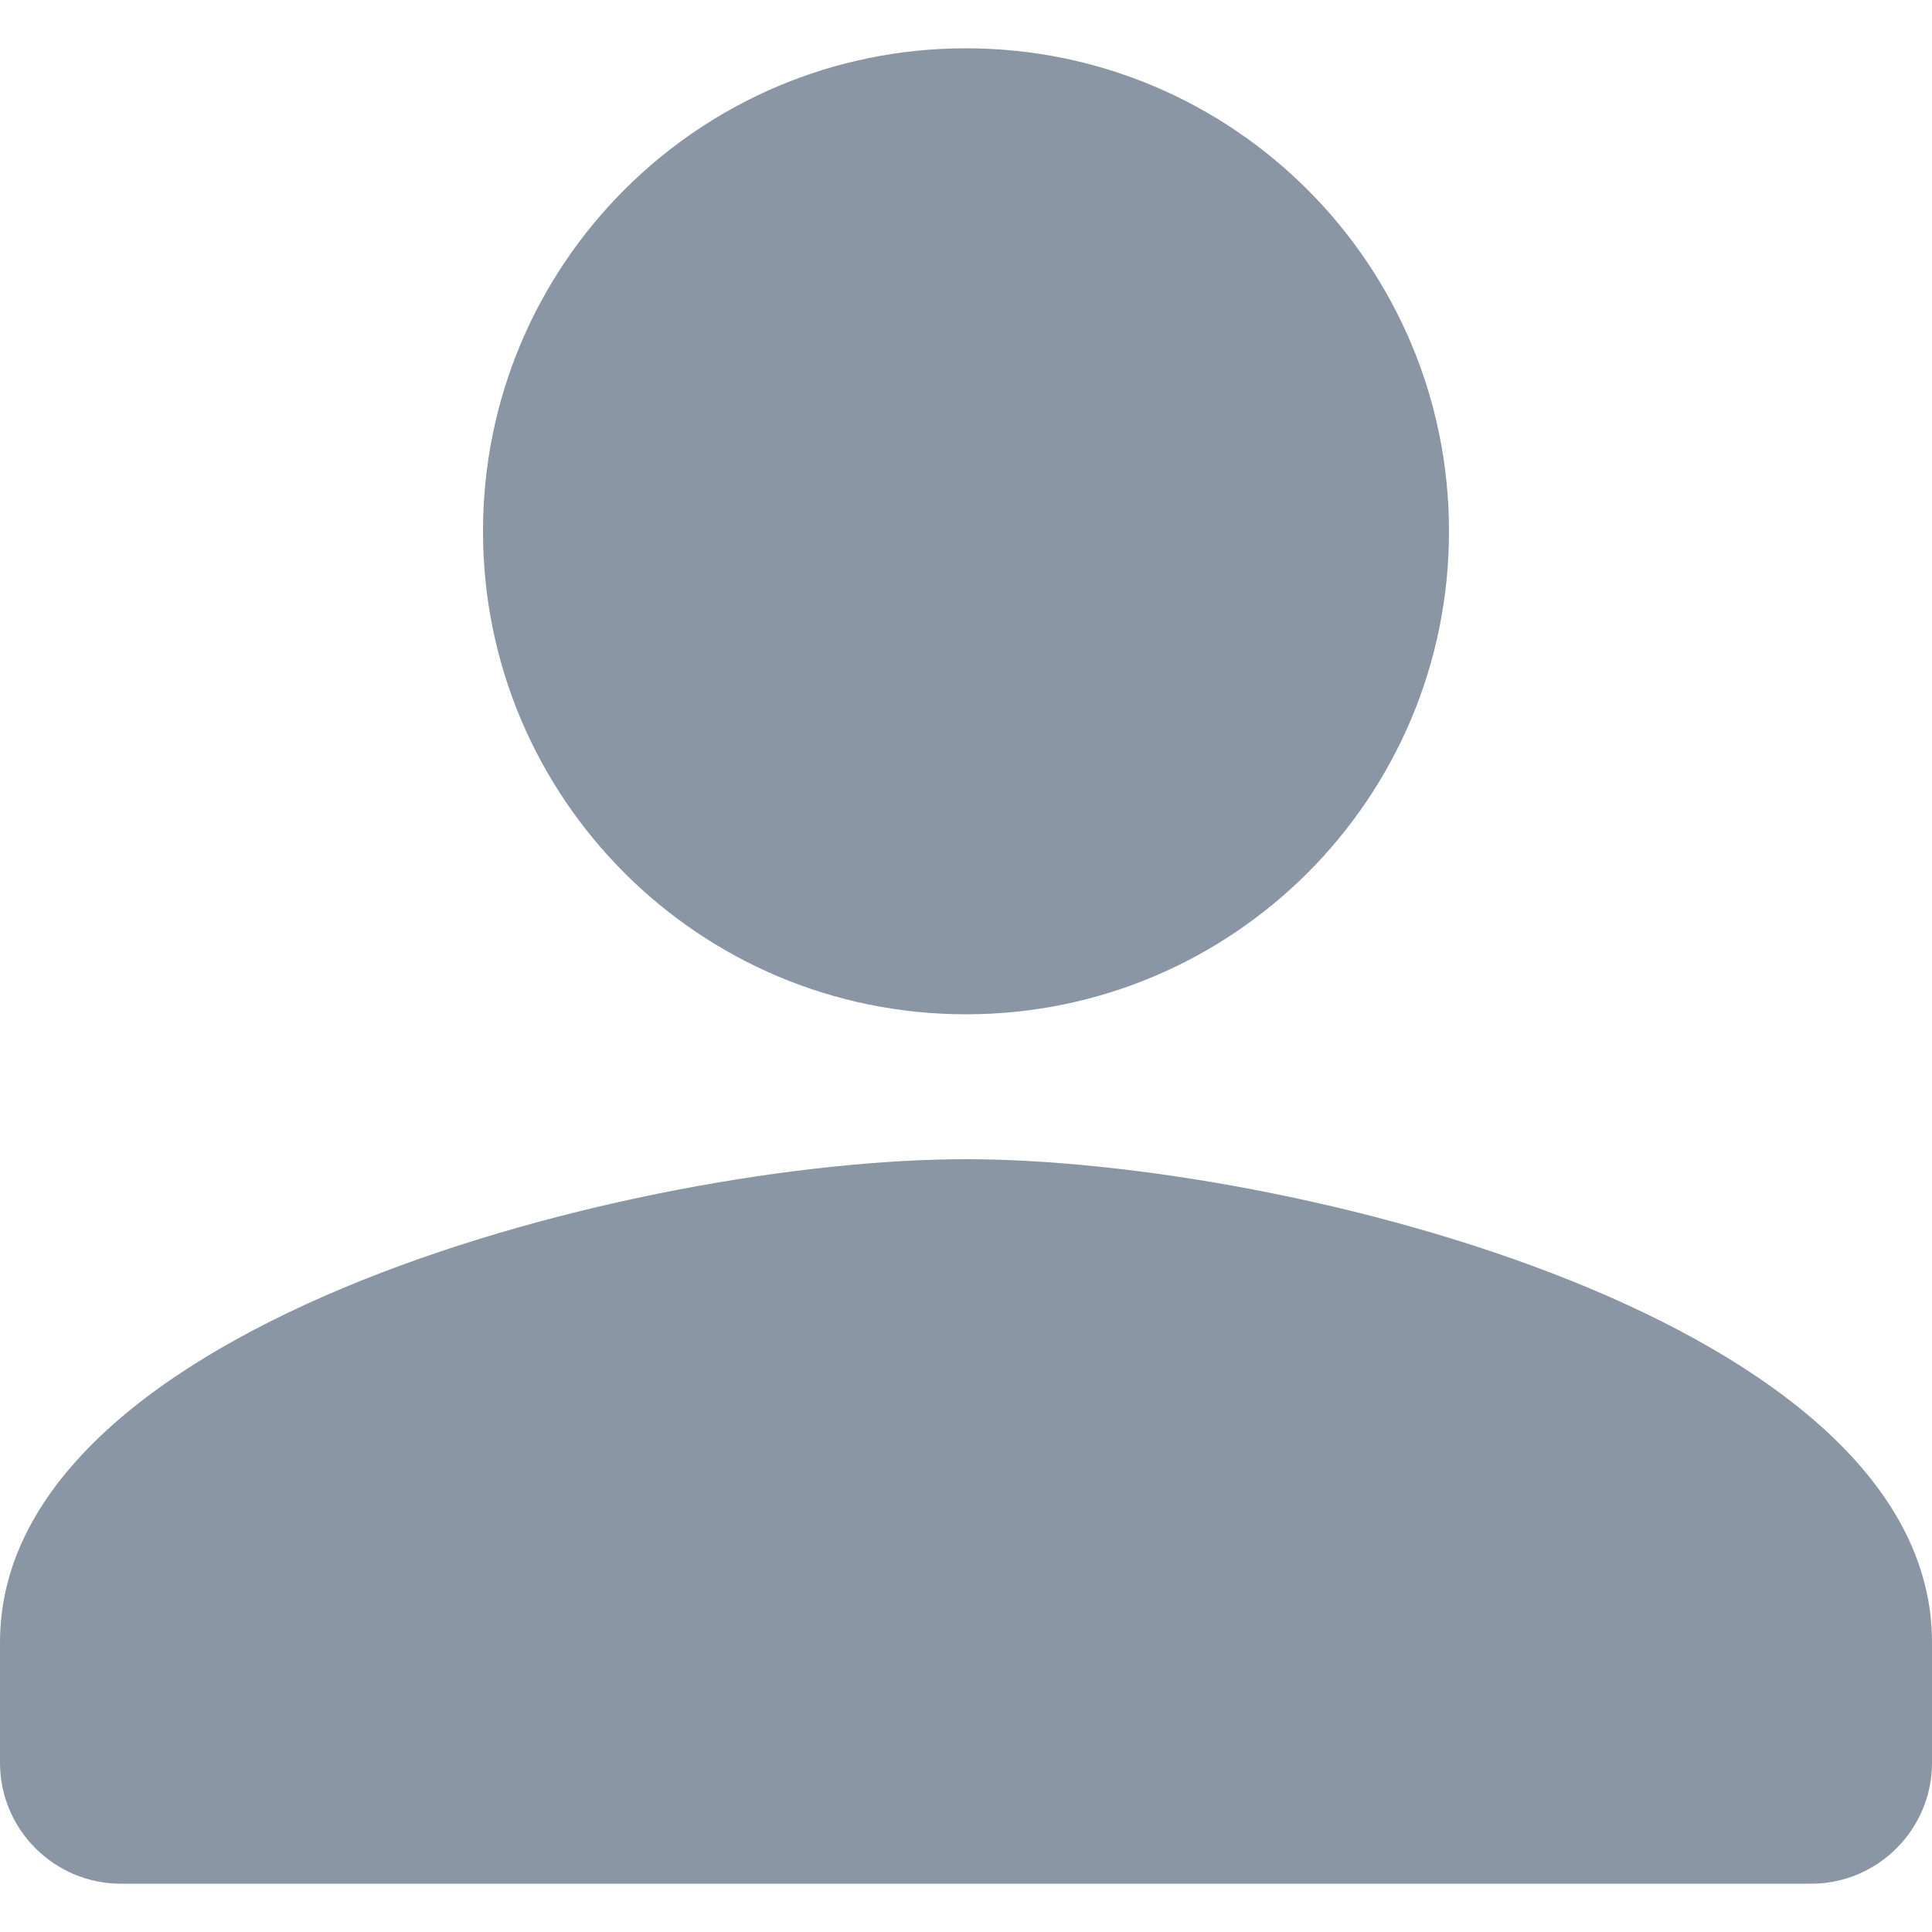 <svg width="20" height="20" viewBox="0 0 20 19" fill="none" xmlns="http://www.w3.org/2000/svg">
<path fill-rule="evenodd" clip-rule="evenodd" d="M10 10C12.762 10 15 7.763 15 5C15 2.237 12.762 0 10 0C7.237 0 5 2.237 5 5C5 7.763 7.237 10 10 10ZM10 11.5C6.662 11.5 0 13.175 0 16.5V17.75C0 18.438 0.562 19 1.25 19H18.75C19.438 19 20 18.438 20 17.75V16.5C20 13.175 13.338 11.5 10 11.5Z" fill="#8B96A5"/>
</svg>
